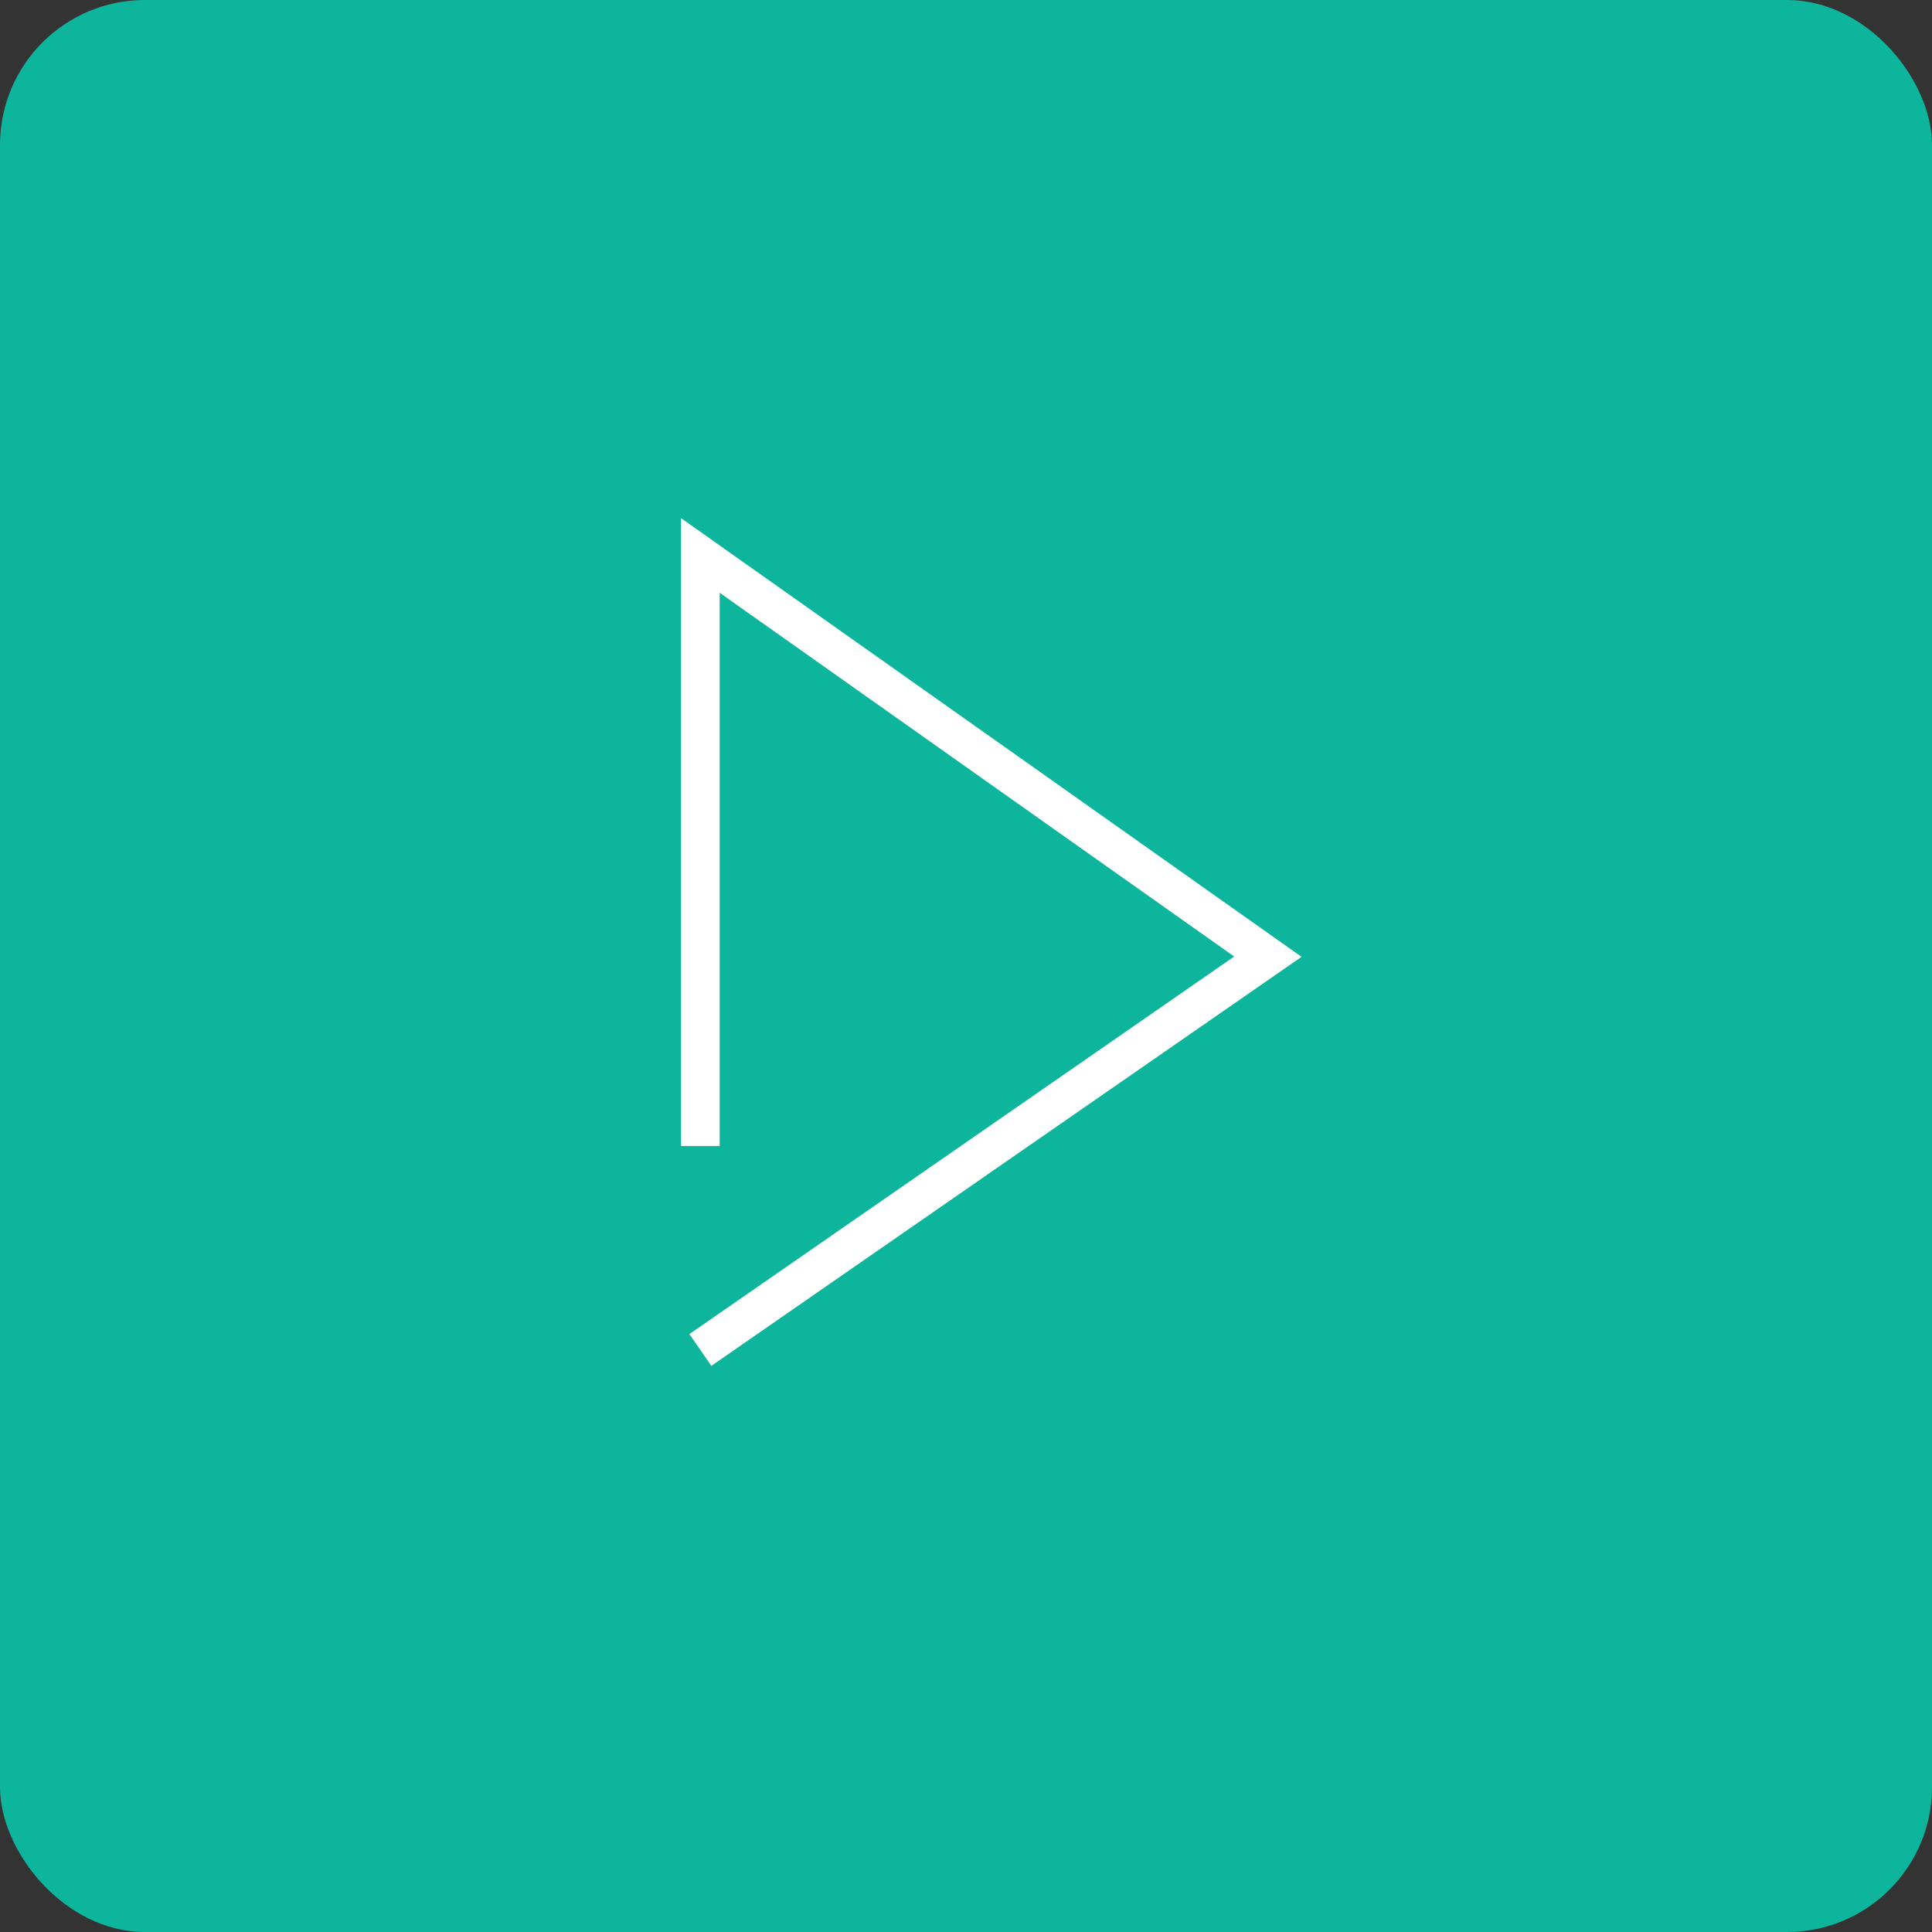 <svg xmlns="http://www.w3.org/2000/svg" width="40" height="40" viewBox="0 0 40 40">
  <rect x="0" y="0" width="40" height="40" fill="#333333" stroke="none"/>
  <g id="left_arrow" transform="translate(-1404 -2318)">
    <rect id="長方形_48" data-name="長方形 48" width="40" height="40" rx="3" transform="translate(1404 2318)" fill="#0cb59b"/>
    <path id="パス_45" data-name="パス 45" d="M210.562,34.977V22.75l11.75,8.307L210.562,39.2" transform="translate(1207.938 2306.75)" fill="none" stroke="#fff" stroke-width="0.8"/>
  </g>
</svg>
